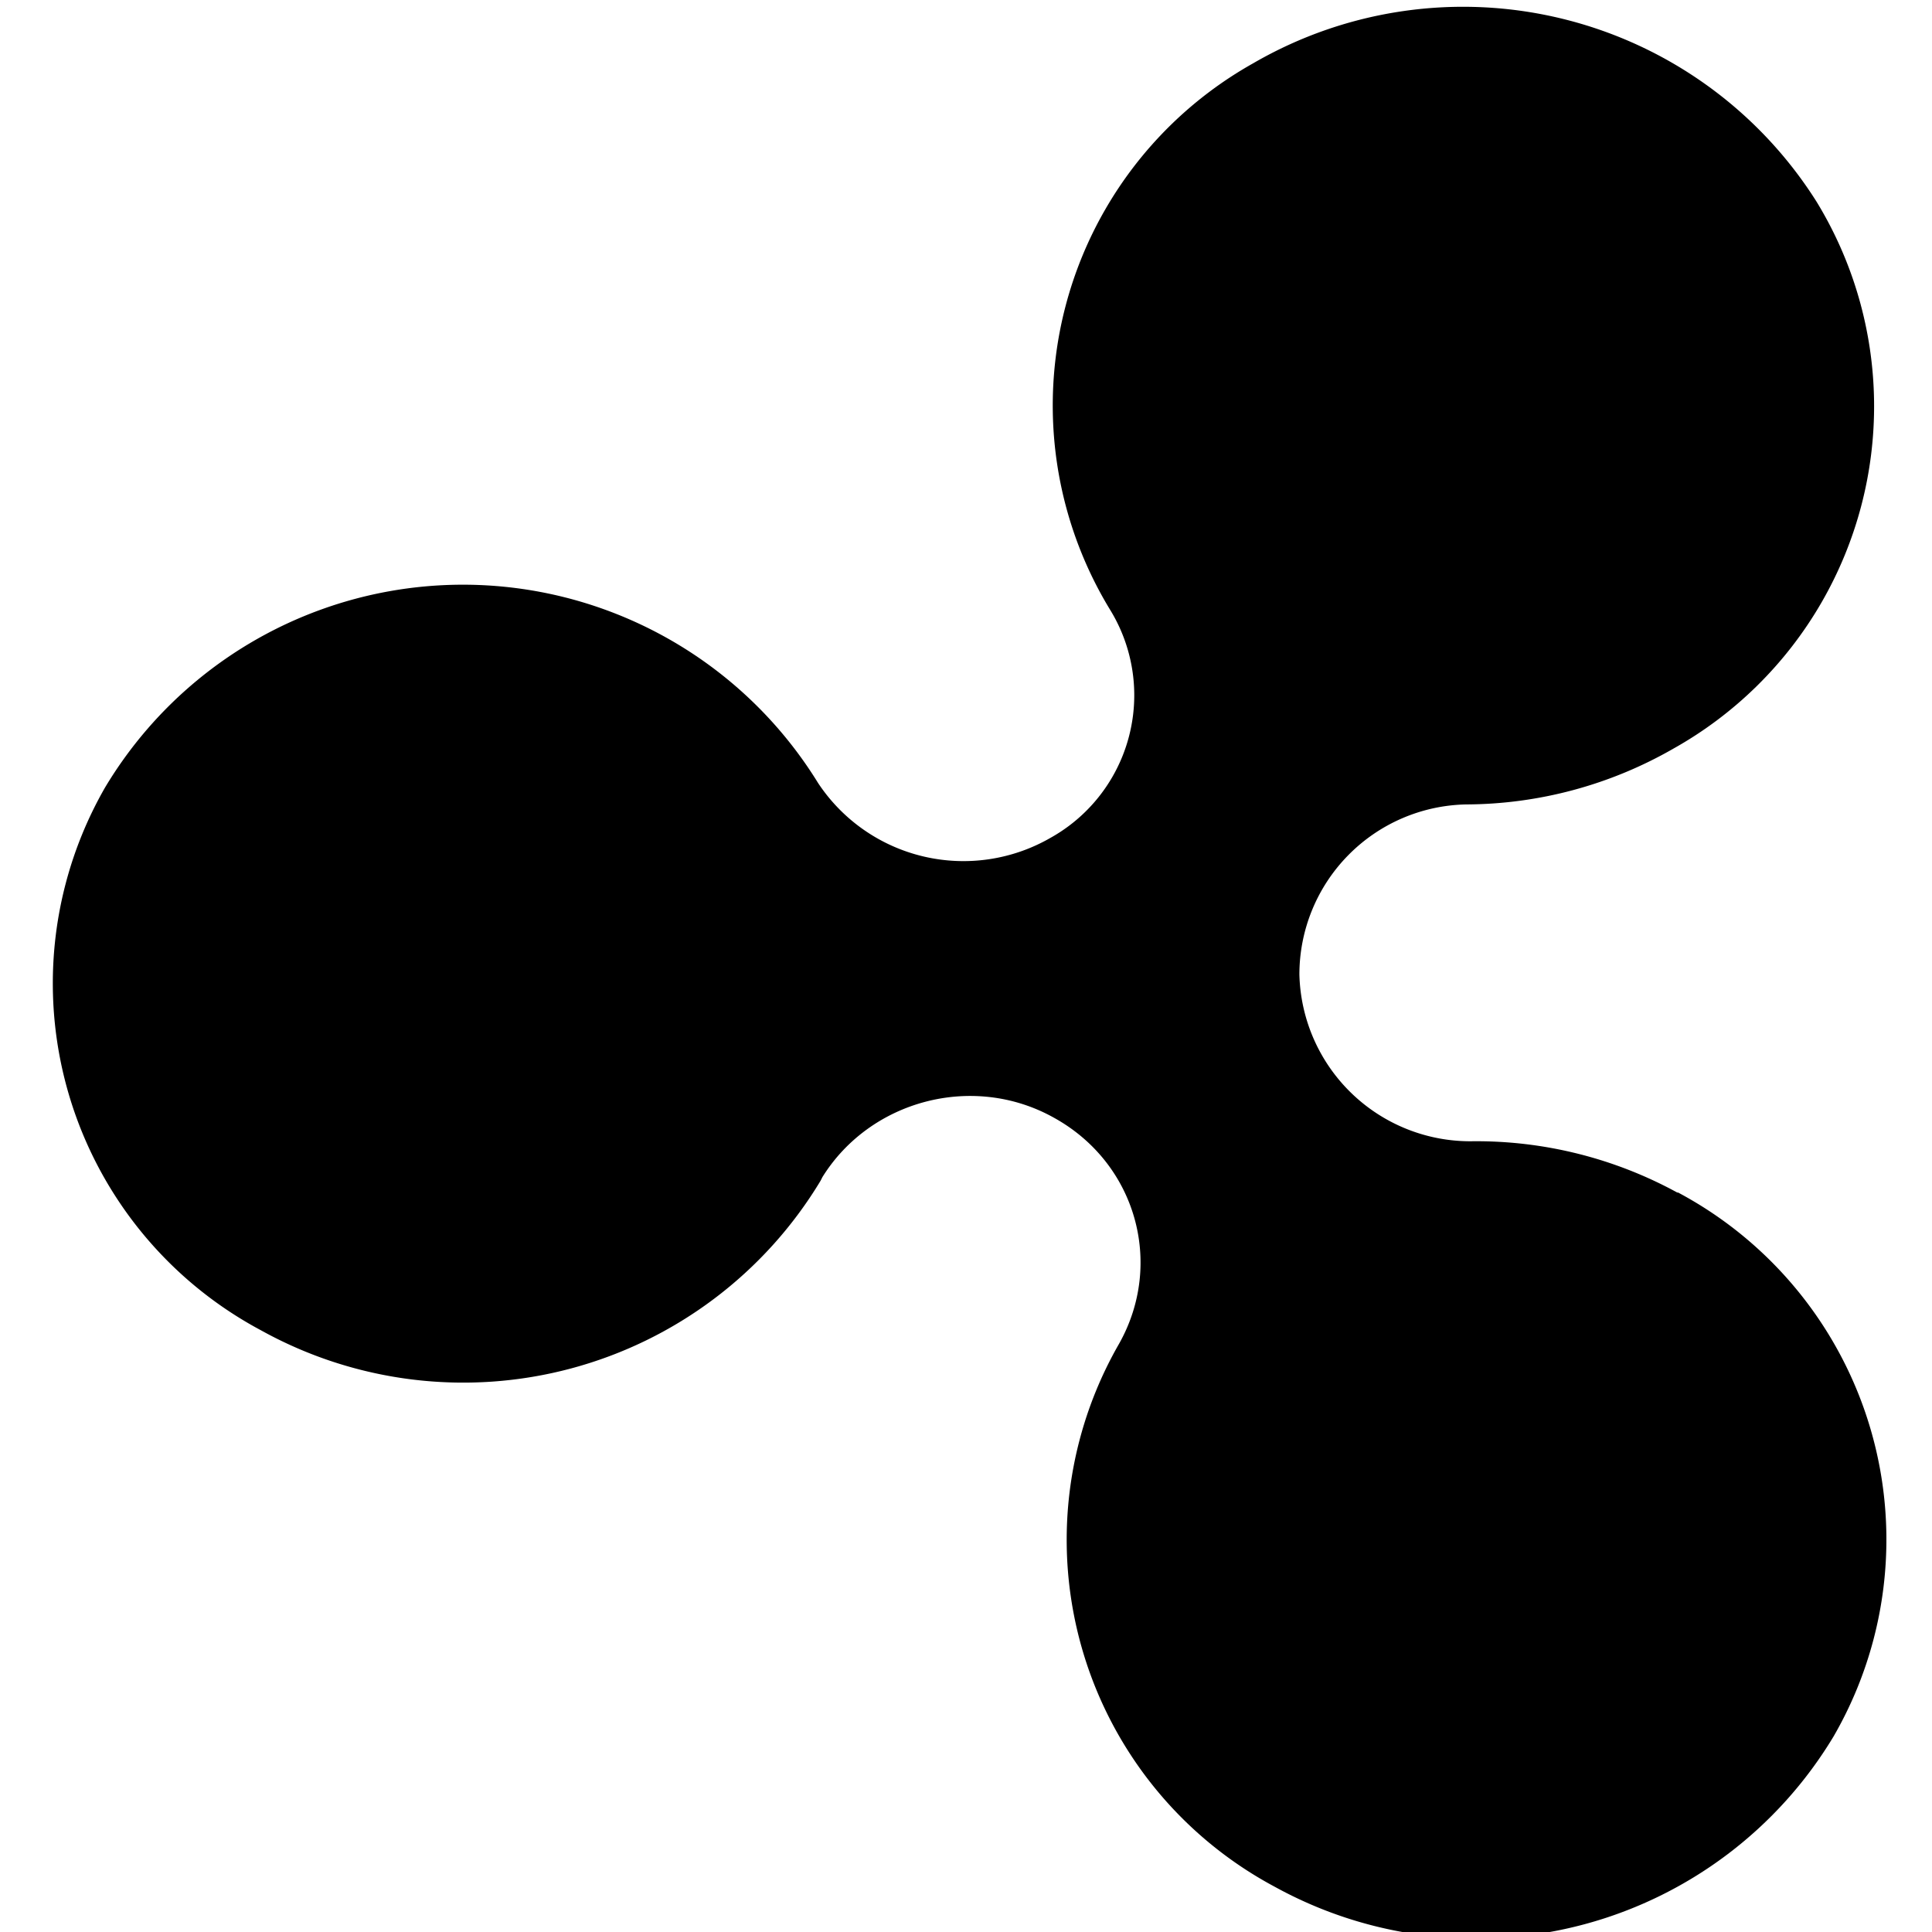 <svg width="20" height="20" viewBox="0 0 226 226"><path d="M196.2 139.5a49 49 0 0 0-24-6h.1A20 20 0 0 1 152 114a19.9 19.9 0 0 1 19.5-19.9 49 49 0 0 0 24.2-6.5 45.9 45.9 0 0 0 16.8-64 48.9 48.9 0 0 0-65.9-16.2 45.9 45.9 0 0 0-16.7 64 19.1 19.1 0 0 1-7 26.6 20.4 20.4 0 0 1-27.2-6.4 48.8 48.8 0 0 0-83.4.5 46 46 0 0 0 18.2 63.5A48.8 48.8 0 0 0 96 138.1l.2-.4c5.6-9 17.6-12.2 27-7 9.7 5.3 13 17.1 7.7 26.5a46 46 0 0 0 18.2 63.5 48.8 48.8 0 0 0 65.4-17.6 46 46 0 0 0-18.2-63.6z"></path></svg>